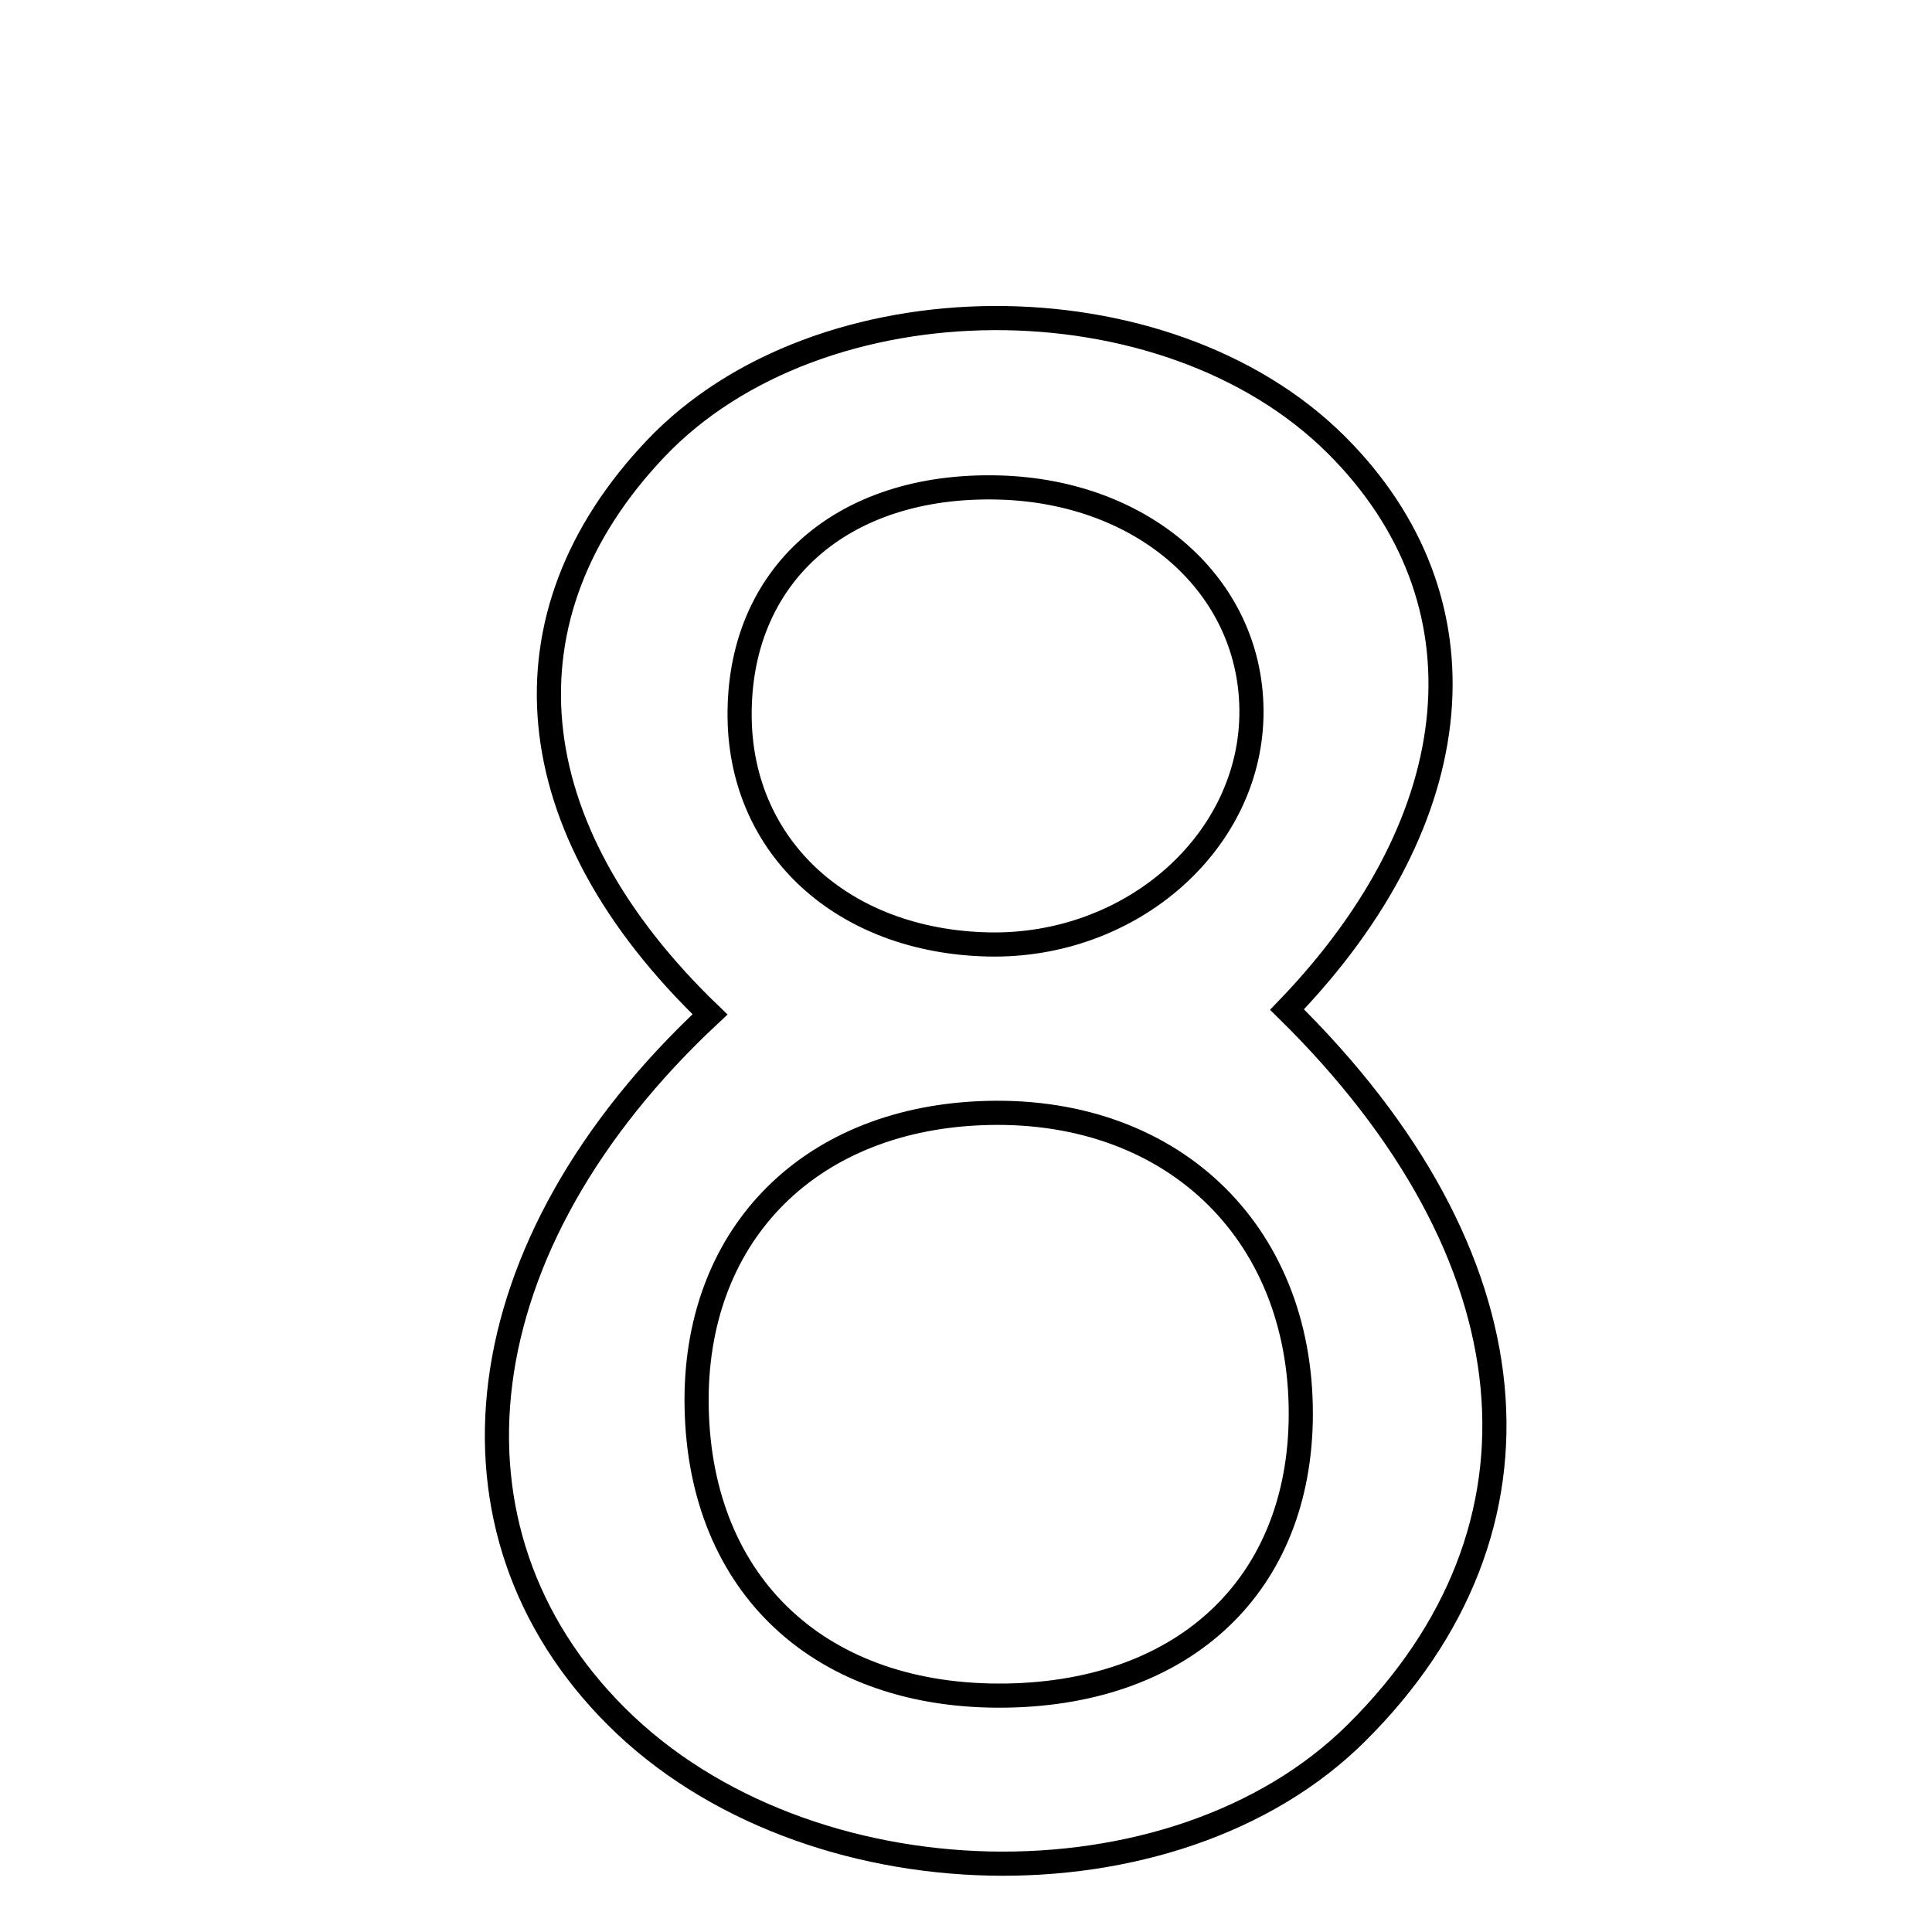 <svg xmlns="http://www.w3.org/2000/svg" viewBox="0.0 0.0 24.0 24.0" height="200px" width="200px"><path fill="none" stroke="black" stroke-width=".3" stroke-opacity="1.0"  filling="0" d="M16.606 5.532 C18.525 7.452 18.287 10.155 15.988 12.541 C19.086 15.588 19.411 18.985 16.849 21.528 C14.586 23.775 10.013 23.673 7.657 21.323 C5.338 19.01 5.745 15.47 8.82 12.601 C6.401 10.276 6.174 7.65 8.143 5.575 C10.18 3.428 14.48 3.406 16.606 5.532"></path>
<path fill="none" stroke="black" stroke-width=".3" stroke-opacity="1.0"  filling="0" d="M12.41 6.056 C14.203 6.104 15.53 7.271 15.546 8.814 C15.564 10.44 14.064 11.775 12.268 11.732 C10.475 11.689 9.212 10.537 9.188 8.923 C9.162 7.154 10.455 6.003 12.41 6.056"></path>
<path fill="none" stroke="black" stroke-width=".3" stroke-opacity="1.0"  filling="0" d="M12.167 13.829 C14.518 13.723 16.168 15.273 16.159 17.578 C16.15 19.674 14.734 21.025 12.506 21.063 C10.2 21.101 8.695 19.702 8.654 17.48 C8.614 15.376 10.011 13.925 12.167 13.829"></path></svg>